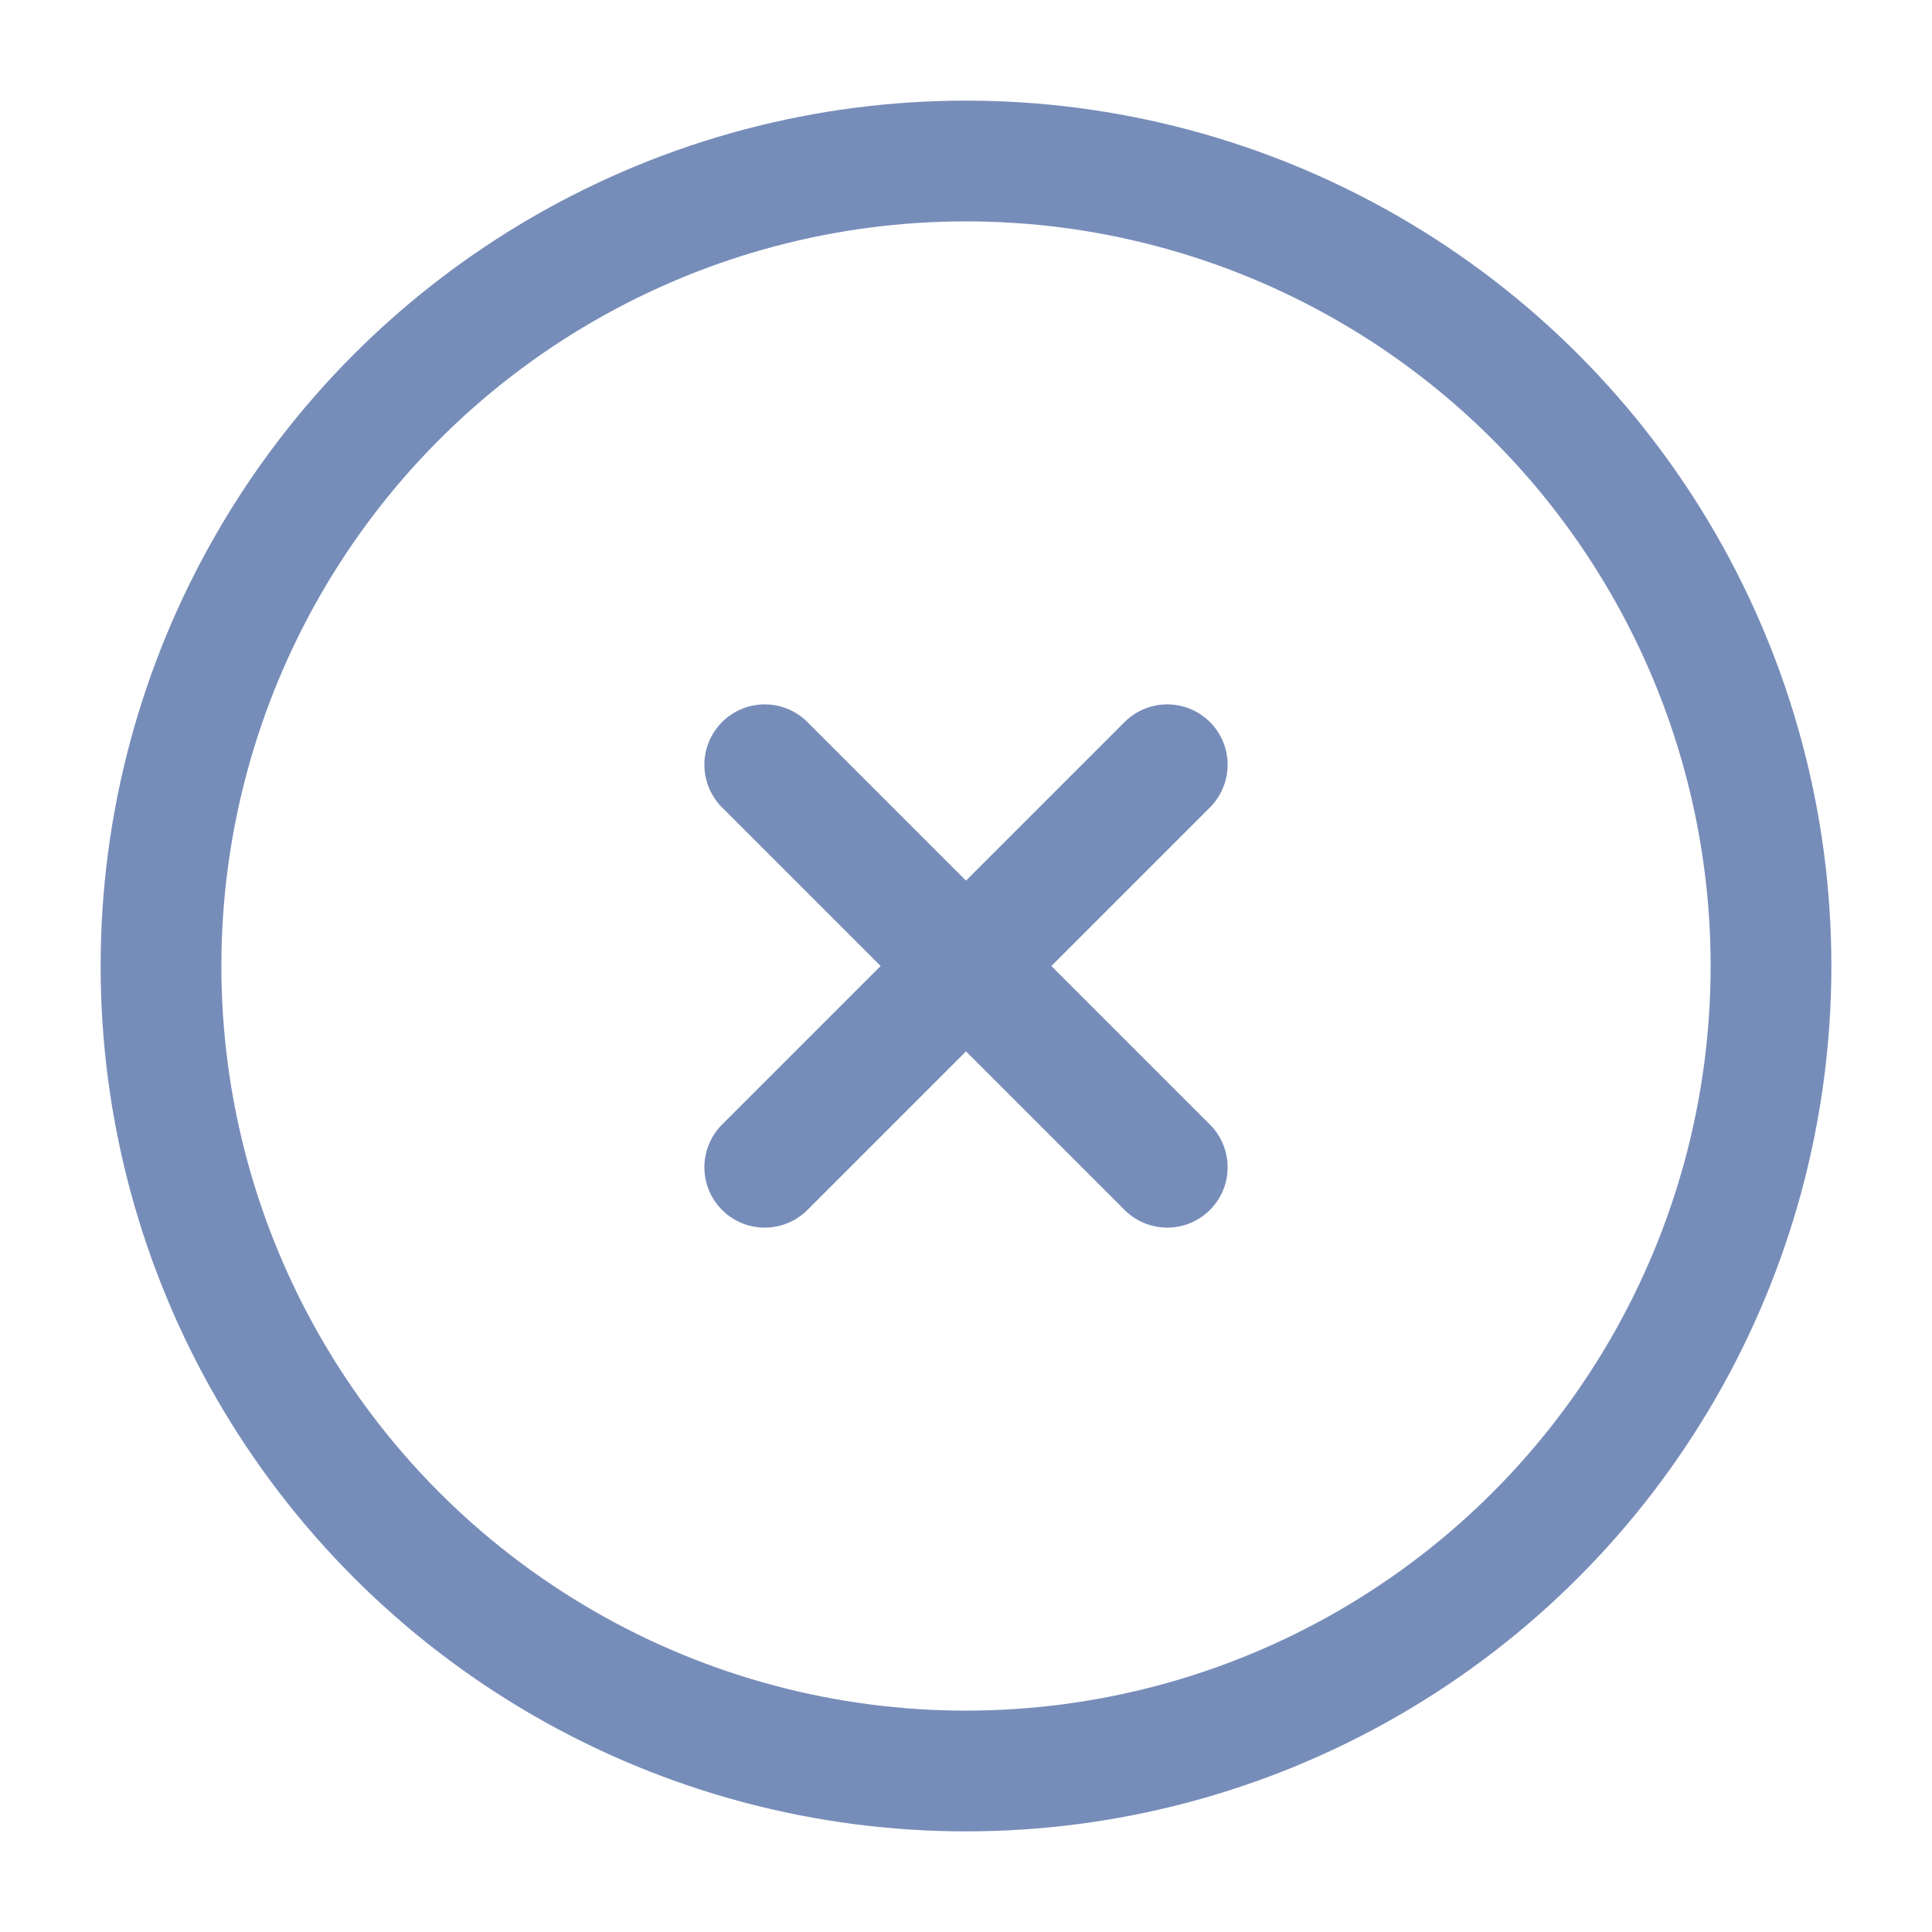 <svg width="24" height="24" viewBox="0 0 24 24" fill="none" xmlns="http://www.w3.org/2000/svg">
<g id="Linear / Essentional, UI / Close Circle">
<circle id="Vector" cx="12" cy="12" r="10" stroke="#778DB9" stroke-width="1.5"/>
<path id="Vector_2" d="M14.5 9.5L9.5 14.5M9.5 9.5L14.5 14.5" stroke="#778DB9" stroke-width="1.5" stroke-linecap="round"/>
</g>
</svg>
